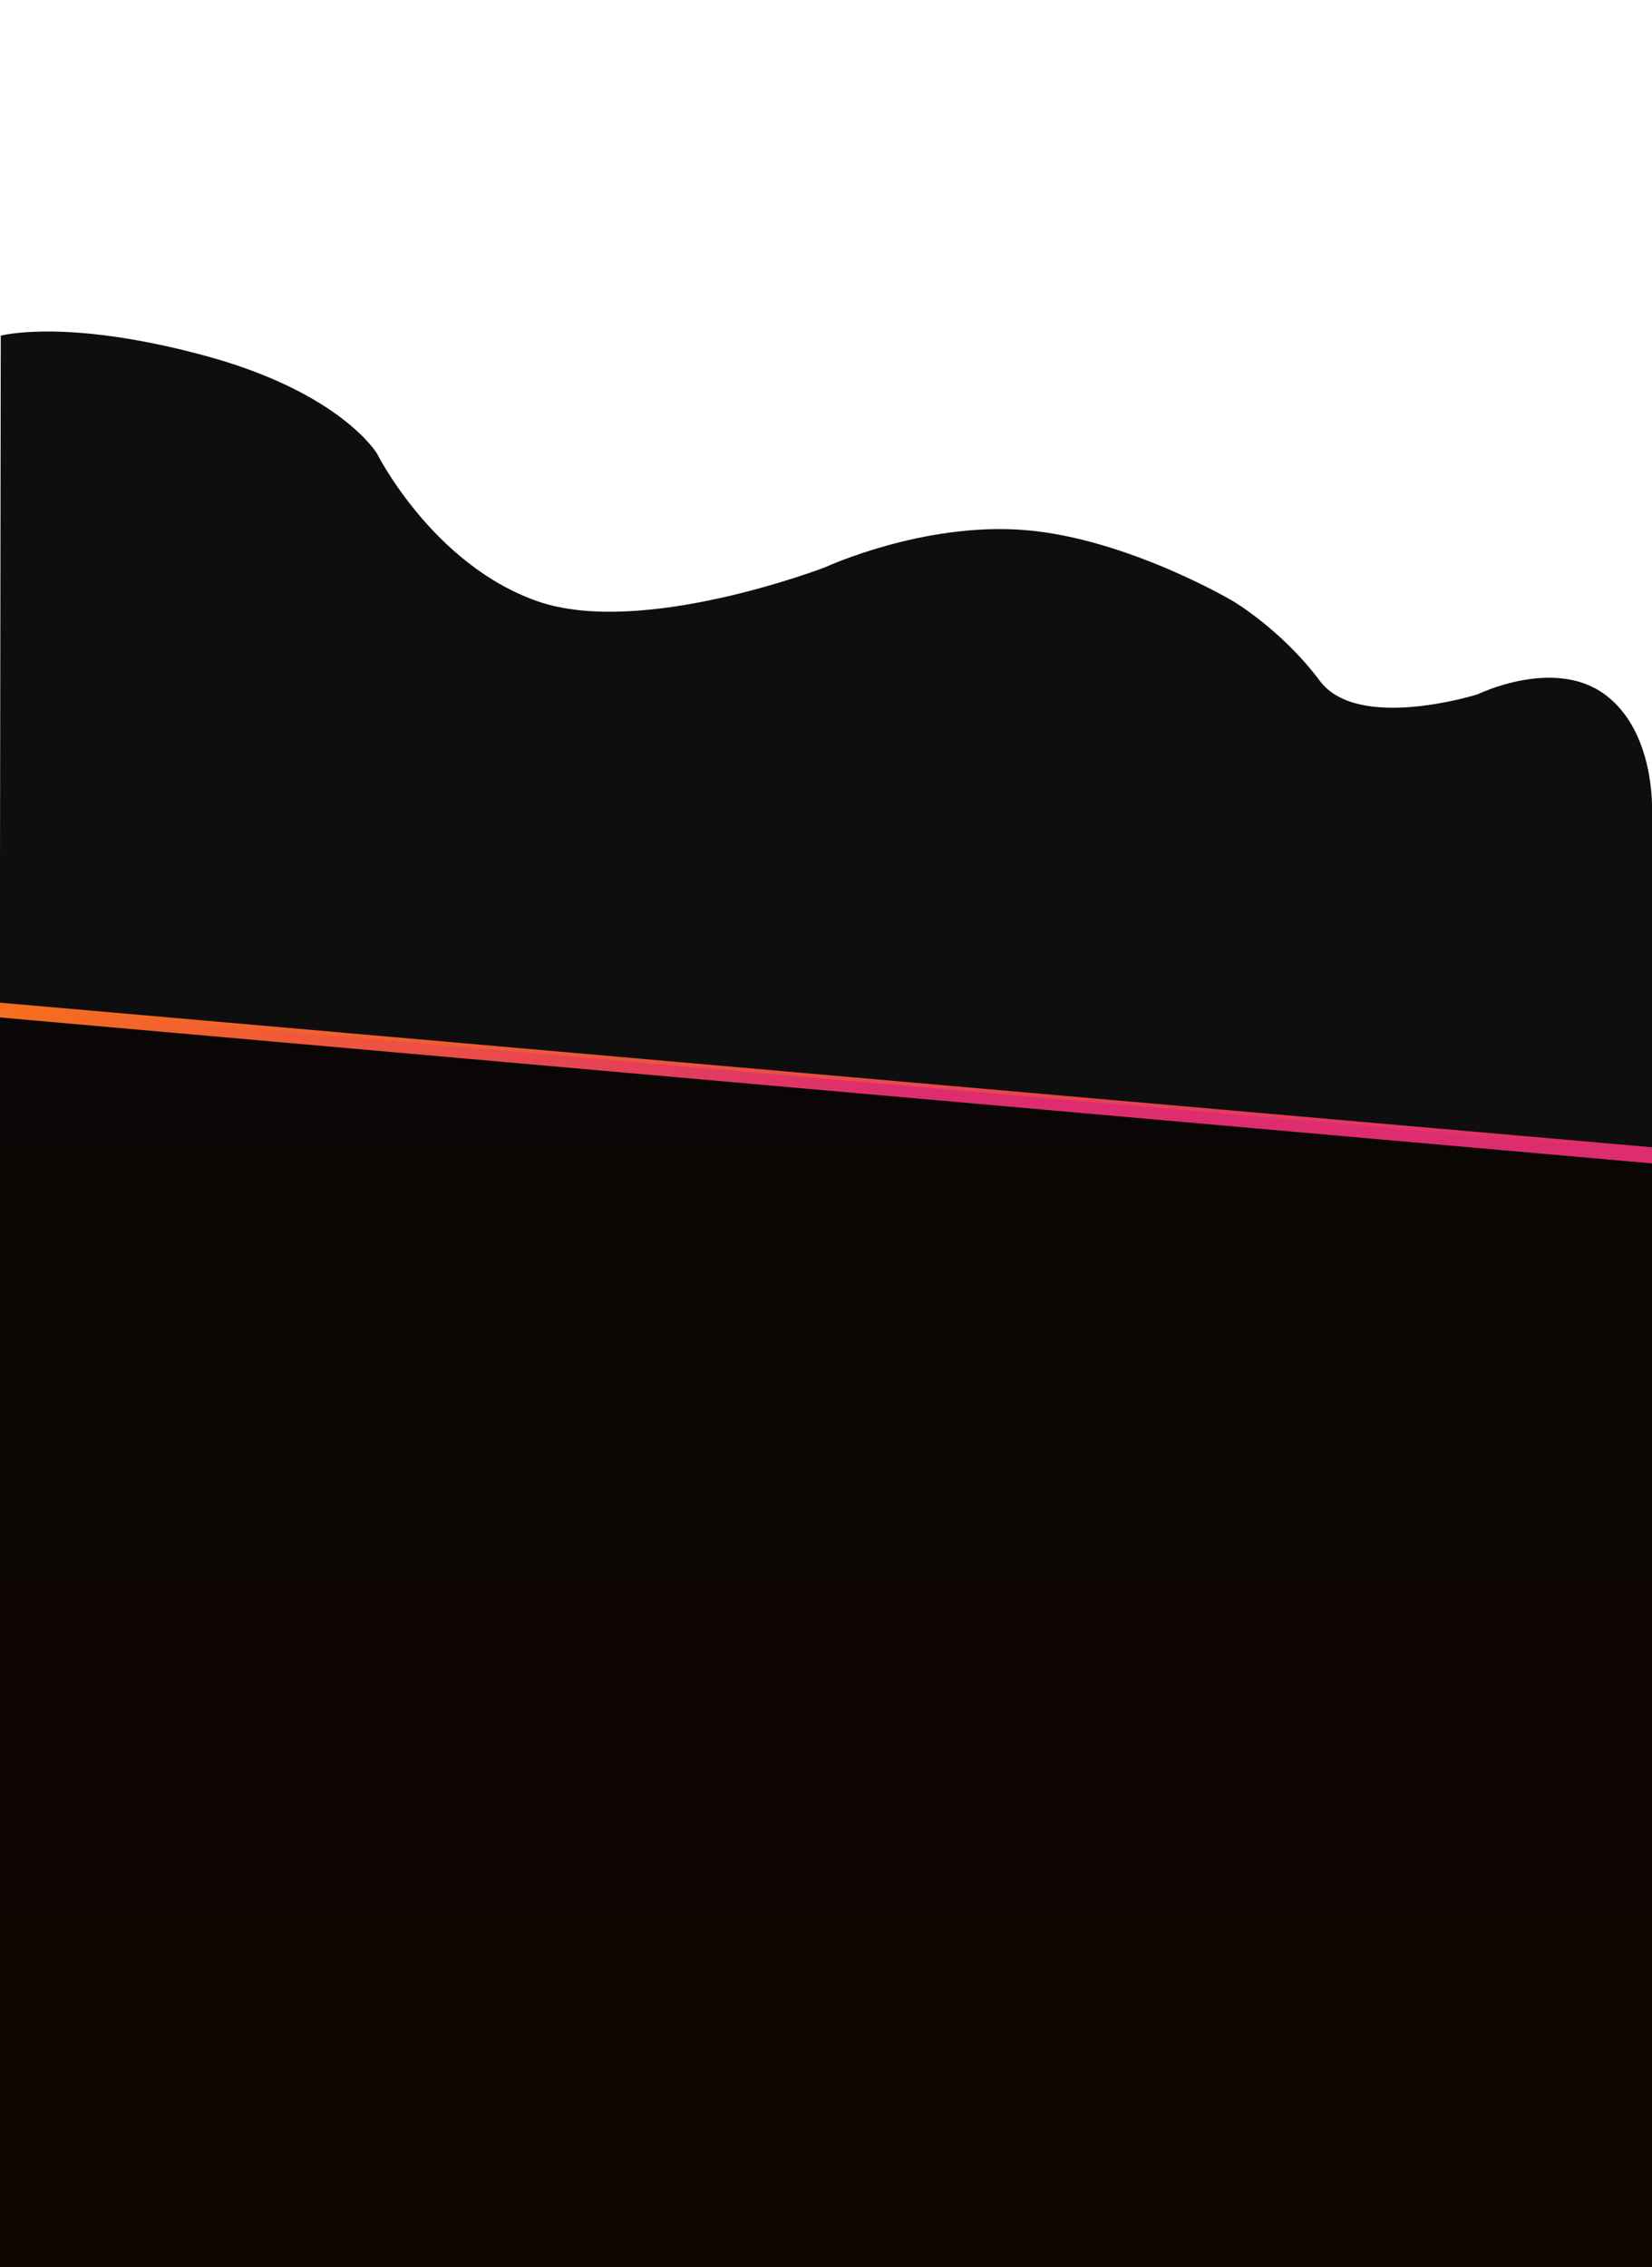 <?xml version="1.0" encoding="utf-8"?>
<svg width="1047" height="1436" viewBox="0 0 1047 1436" fill="none" stroke="none" version="1.1" xmlns:xlink="http://www.w3.org/1999/xlink" xmlns="http://www.w3.org/2000/svg">
  <defs>
    <path id="path_1" d="M1047 0L1047 0L1047 1436L0 1436L0 0L1047 0Z" />
    <rect id="rect_2" x="0" y="0" width="1047" height="1436" />
    <clipPath id="clip_path_3">
      <use xlink:href="#rect_2" />
    </clipPath>
    <linearGradient id="gradient_4" gradientUnits="userSpaceOnUse" x1="7.889" y1="46.547" x2="1055.578" y2="36.229">
      <stop offset="0" stop-color="#F76E1E" />
      <stop offset="1" stop-color="#DD2D6F" />
    </linearGradient>
    <filter color-interpolation-filters="sRGB" x="-1070.753" y="-101.473" width="1072.753" height="103.473" id="filter_5">
      <feFlood flood-opacity="0" result="BackgroundImageFix_1" />
      <feBlend mode="normal" in="SourceGraphic" in2="BackgroundImageFix_1" result="Shape_2" />
      <feGaussianBlur stdDeviation="30" />
    </filter>
    <linearGradient id="gradient_6" gradientUnits="userSpaceOnUse" x1="7.767" y1="3.597" x2="1039.256" y2="2.8">
      <stop offset="0" stop-color="#F76E1E" />
      <stop offset="0.545" stop-color="#DD2D6F" />
    </linearGradient>
    <linearGradient id="gradient_7" gradientUnits="userSpaceOnUse" x1="577.5" y1="0" x2="577.5" y2="808">
      <stop offset="0" stop-color="#090605" />
      <stop offset="1" stop-color="#110500" />
    </linearGradient>
  </defs>
  <g id="Frame" opacity="1" clip-path="url(#clip_path_3)">
    <g>
      <use xlink:href="#path_1" style="mix-blend-mode:normal;" />
      <g>
        <path id="Path" d="M0.479 2.65C0.479 2.65 40.891 -8.496 128.479 14.933C216.066 38.362 239 77.436 239 77.436C239 77.436 274.126 147.572 340.501 170.823C406.877 194.073 523.002 149.322 523.002 149.322C523.002 149.322 585.356 120.447 649.981 125.822C714.606 131.197 781.503 170.823 781.503 170.823C781.503 170.823 812.24 188.888 836.503 221.322C860.765 253.757 936.504 229.823 936.504 229.823C936.504 229.823 984.748 206.186 1017 229.823C1049.26 253.46 1047 303.823 1047 303.823L1047 335.822L0 335.822L0.479 2.65Z" style="fill:#0E0E0E;fill-rule:evenodd;mix-blend-mode:normal;" transform="translate(0 209.999)" />
        <rect id="Rectangle" width="1047" height="907" style="fill:#0E0E0E;fill-rule:evenodd;mix-blend-mode:normal;" transform="translate(0 545)" />
        <path id="Rectangle" d="M0.848 0L1072.75 93.78L1071.91 103.473L0 9.693L0.848 0Z" style="fill:url(#gradient_4);fill-rule:evenodd;filter:url(#filter_5);mix-blend-mode:normal;" transform="translate(-14 634)" />
        <path id="Rectangle" d="M0 0L1056.17 0.001L1056.17 7.996L0.9 7.996L0 0Z" style="fill:url(#gradient_6);fill-rule:evenodd;mix-blend-mode:normal;" transform="matrix(0.996 0.087 -0.087 0.996 -0.828 637.544)" />
        <path id="Path" d="M85 0L1138 93L1155 808L0 792L85 0Z" style="fill:url(#gradient_7);fill-rule:evenodd;mix-blend-mode:normal;" transform="translate(-91 644)" />
      </g>
    </g>
  </g>
</svg>